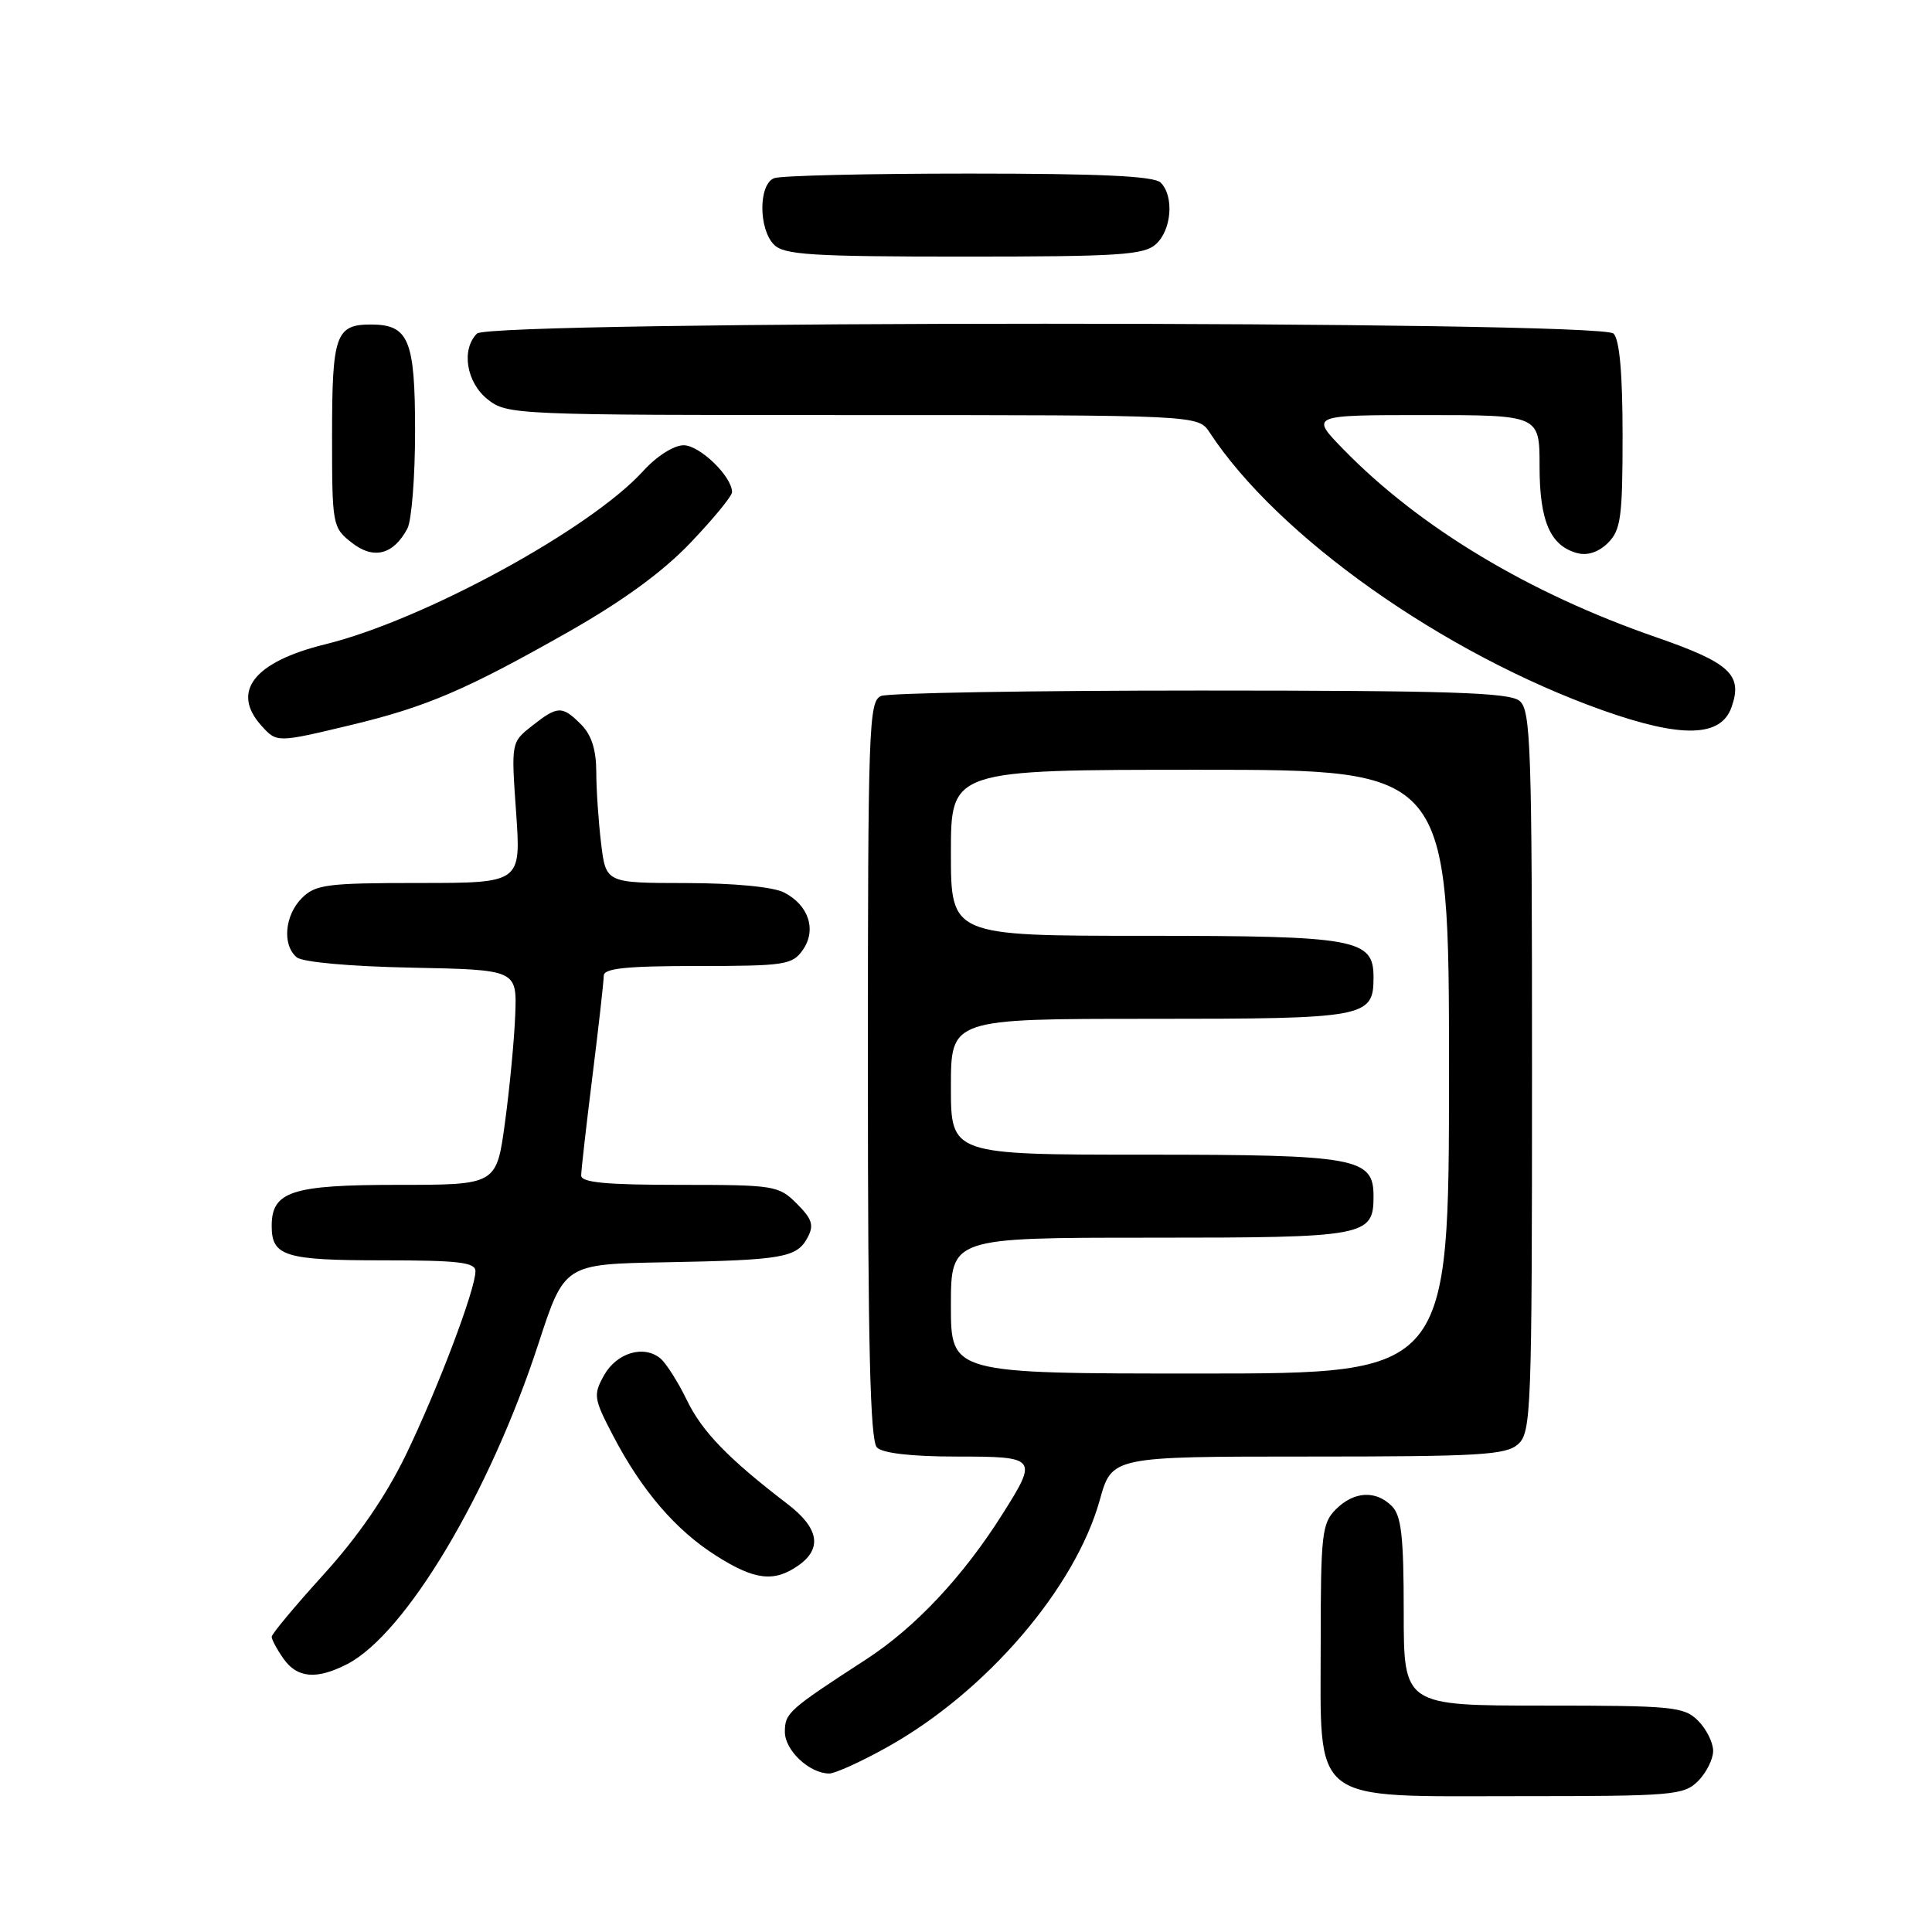 <?xml version="1.0" encoding="UTF-8" standalone="no"?>
<!DOCTYPE svg PUBLIC "-//W3C//DTD SVG 1.1//EN" "http://www.w3.org/Graphics/SVG/1.1/DTD/svg11.dtd" >
<svg xmlns="http://www.w3.org/2000/svg" xmlns:xlink="http://www.w3.org/1999/xlink" version="1.1" viewBox="0 0 256 256">
 <g >
 <path fill="currentColor"
d=" M 225.00 236.00 C 226.10 234.90 227.00 233.10 227.00 232.00 C 227.00 230.90 226.10 229.10 225.00 228.00 C 223.14 226.14 221.67 226.00 204.50 226.00 C 186.00 226.00 186.00 226.00 186.00 213.57 C 186.00 203.61 185.69 200.83 184.43 199.57 C 182.29 197.43 179.40 197.60 177.00 200.00 C 175.17 201.83 175.00 203.33 175.00 217.55 C 175.00 239.32 173.29 238.00 201.45 238.00 C 221.67 238.00 223.12 237.88 225.00 236.00 Z  M 117.64 231.46 C 130.69 224.16 142.47 210.44 145.73 198.75 C 147.33 193.00 147.33 193.00 173.34 193.00 C 196.13 193.00 199.57 192.80 201.17 191.35 C 202.89 189.79 203.00 186.93 203.00 141.97 C 203.00 98.80 202.84 94.11 201.35 92.87 C 200.01 91.76 192.04 91.50 159.10 91.50 C 136.77 91.50 117.71 91.82 116.75 92.22 C 115.12 92.89 115.00 96.20 115.00 141.77 C 115.00 178.42 115.30 190.90 116.20 191.80 C 116.96 192.56 120.80 193.00 126.70 193.00 C 137.42 193.00 137.55 193.15 132.88 200.55 C 127.65 208.86 121.28 215.66 114.73 219.90 C 104.46 226.57 104.00 226.98 104.00 229.49 C 104.00 231.94 107.27 235.00 109.88 235.00 C 110.66 235.00 114.16 233.41 117.64 231.46 Z  M 46.01 220.50 C 53.77 216.48 64.89 197.85 71.36 178.00 C 74.79 167.50 74.79 167.50 88.15 167.26 C 103.74 166.97 105.58 166.65 107.01 163.98 C 107.88 162.35 107.62 161.53 105.58 159.49 C 103.18 157.09 102.62 157.00 90.05 157.00 C 80.27 157.00 77.00 156.69 77.01 155.75 C 77.01 155.06 77.69 149.12 78.51 142.54 C 79.33 135.96 80.00 130.00 80.00 129.29 C 80.00 128.31 82.96 128.00 92.44 128.00 C 103.98 128.00 104.99 127.85 106.37 125.88 C 108.23 123.23 107.17 119.95 103.90 118.26 C 102.44 117.52 97.32 117.02 90.89 117.01 C 80.28 117.00 80.28 117.00 79.65 111.75 C 79.30 108.86 79.01 104.59 79.01 102.25 C 79.00 99.34 78.37 97.37 77.00 96.00 C 74.48 93.48 73.90 93.50 70.50 96.18 C 67.73 98.36 67.73 98.36 68.39 107.68 C 69.04 117.00 69.04 117.00 55.52 117.00 C 43.33 117.00 41.80 117.20 40.00 119.00 C 37.72 121.28 37.37 125.23 39.32 126.85 C 40.09 127.49 46.38 128.06 54.57 128.22 C 68.50 128.50 68.50 128.50 68.27 134.50 C 68.14 137.80 67.53 144.21 66.91 148.75 C 65.79 157.00 65.79 157.00 52.73 157.00 C 38.64 157.00 36.00 157.86 36.00 162.45 C 36.00 166.46 37.76 167.00 50.70 167.00 C 60.74 167.00 63.00 167.26 63.00 168.44 C 63.00 170.87 58.00 184.05 53.78 192.78 C 51.12 198.26 47.44 203.61 42.88 208.63 C 39.10 212.80 36.00 216.51 36.00 216.88 C 36.00 217.25 36.70 218.56 37.56 219.78 C 39.38 222.37 41.95 222.59 46.01 220.50 Z  M 105.78 207.44 C 108.99 205.19 108.52 202.48 104.35 199.29 C 96.50 193.28 93.03 189.70 91.01 185.52 C 89.85 183.12 88.27 180.64 87.51 180.00 C 85.30 178.17 81.70 179.25 80.03 182.25 C 78.59 184.84 78.67 185.32 81.26 190.28 C 85.04 197.51 89.53 202.75 94.89 206.14 C 99.99 209.38 102.57 209.69 105.78 207.44 Z  M 46.50 96.07 C 56.53 93.66 61.73 91.43 75.26 83.76 C 82.52 79.64 87.82 75.78 91.51 71.90 C 94.53 68.74 97.00 65.73 97.00 65.21 C 97.00 63.14 92.72 59.00 90.59 59.00 C 89.28 59.00 87.00 60.45 85.19 62.45 C 78.18 70.14 56.09 82.18 43.11 85.37 C 33.65 87.69 30.56 91.64 34.65 96.17 C 36.69 98.42 36.68 98.42 46.50 96.07 Z  M 229.44 93.70 C 230.95 89.40 229.24 87.83 219.40 84.42 C 202.61 78.61 188.13 69.91 178.04 59.57 C 173.58 55.00 173.58 55.00 188.79 55.00 C 204.00 55.00 204.00 55.00 204.00 61.78 C 204.00 69.09 205.43 72.36 209.04 73.30 C 210.37 73.65 211.86 73.14 213.07 71.93 C 214.77 70.23 215.00 68.51 215.00 57.70 C 215.00 49.47 214.60 45.00 213.80 44.20 C 212.06 42.46 64.94 42.46 63.20 44.20 C 61.08 46.32 61.80 50.70 64.63 52.93 C 67.21 54.96 68.25 55.00 113.02 55.00 C 158.77 55.00 158.77 55.00 160.28 57.30 C 169.33 71.11 191.25 86.61 212.37 94.12 C 222.81 97.83 228.04 97.70 229.44 93.70 Z  M 53.98 70.04 C 54.54 68.99 55.00 63.18 55.00 57.14 C 55.00 45.01 54.17 43.00 49.13 43.00 C 44.49 43.00 44.00 44.41 44.00 57.63 C 44.00 69.61 44.05 69.90 46.61 71.91 C 49.50 74.18 52.12 73.52 53.98 70.04 Z  M 153.17 32.35 C 155.25 30.47 155.59 25.99 153.80 24.20 C 152.93 23.33 145.88 23.00 128.38 23.00 C 115.06 23.00 103.45 23.27 102.58 23.61 C 100.50 24.41 100.49 30.35 102.57 32.43 C 103.91 33.77 107.62 34.00 127.74 34.00 C 148.30 34.00 151.58 33.79 153.17 32.35 Z  M 126.00 173.00 C 126.00 164.00 126.00 164.00 152.43 164.00 C 181.08 164.00 182.00 163.83 182.00 158.49 C 182.00 153.41 179.77 153.00 151.78 153.00 C 126.00 153.00 126.00 153.00 126.00 144.00 C 126.00 135.00 126.00 135.00 152.43 135.00 C 181.08 135.00 182.00 134.83 182.00 129.49 C 182.00 124.41 179.77 124.00 151.78 124.00 C 126.00 124.00 126.00 124.00 126.00 113.00 C 126.00 102.00 126.00 102.00 159.00 102.00 C 192.00 102.00 192.00 102.00 192.00 142.00 C 192.00 182.00 192.00 182.00 159.00 182.00 C 126.00 182.00 126.00 182.00 126.00 173.00 Z "/>
</g>
</svg>